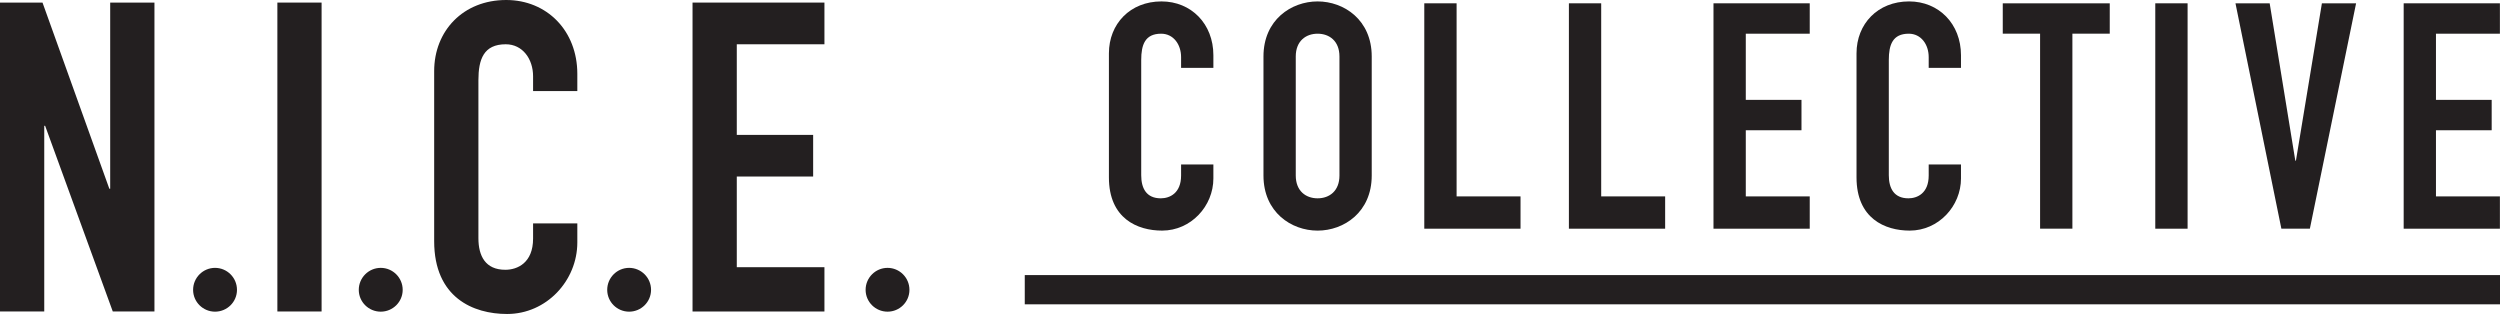 <?xml version="1.0" encoding="utf-8"?>
<!-- Generator: Adobe Illustrator 21.1.0, SVG Export Plug-In . SVG Version: 6.00 Build 0)  -->
<svg version="1.1" id="Layer_1" xmlns="http://www.w3.org/2000/svg" xmlns:xlink="http://www.w3.org/1999/xlink" x="0px" y="0px"
	 viewBox="0 0 278.423 34.968" enable-background="new 0 0 278.423 34.968" xml:space="preserve">
<g>
	<path fill="#231F20" d="M23.949,29.832c1.349,0,2.443,1.096,2.443,2.448c0,1.343-1.095,2.43-2.443,2.43
		c-1.344,0-2.443-1.087-2.443-2.43C21.506,30.928,22.605,29.832,23.949,29.832z"/>
	<path fill="#231F20" d="M42.403,29.832c1.345,0,2.444,1.096,2.444,2.448c0,1.343-1.1,2.43-2.444,2.43
		c-1.348,0-2.446-1.087-2.446-2.43C39.957,30.928,41.056,29.832,42.403,29.832z"/>
	<path fill="#231F20" d="M70.066,29.832c1.344,0,2.441,1.096,2.441,2.448c0,1.343-1.098,2.43-2.441,2.43
		c-1.345,0-2.441-1.087-2.441-2.43C67.625,30.928,68.722,29.832,70.066,29.832z"/>
	<g>
		<path fill="#231F20" d="M0,0.287h4.734l7.441,20.73h0.097V0.287h4.929v34.402h-4.641L5.026,14.01H4.928v20.68H0V0.287z"/>
		<path fill="#231F20" d="M30.891,0.287h4.924v34.402h-4.924V0.287z"/>
		<path fill="#231F20" d="M64.296,26.999c0,4.253-3.429,7.969-7.824,7.969c-3.774,0-8.119-1.828-8.119-8.111V7.923
			C48.353,3.429,51.588,0,56.373,0c4.539,0,7.923,3.429,7.923,8.217v1.926h-4.927V8.496c0-1.926-1.162-3.565-3.045-3.565
			c-2.467,0-3.044,1.685-3.044,4.003v17.591c0,1.979,0.774,3.52,2.995,3.52c1.352,0,3.094-0.771,3.094-3.474v-1.692h4.927V26.999z"
			/>
		<path fill="#231F20" d="M77.127,0.287h14.69v4.644h-9.762v10.092h8.505v4.636h-8.505v10.099h9.762v4.933h-14.69V0.287z"/>
	</g>
	<path fill="#231F20" d="M98.846,29.832c1.344,0,2.438,1.096,2.438,2.448c0,1.343-1.095,2.43-2.438,2.43
		c-1.344,0-2.443-1.087-2.443-2.43C96.402,30.928,97.502,29.832,98.846,29.832z"/>
	<g>
		<path fill="#231F20" d="M135.134,19.865c0,3.102-2.504,5.817-5.711,5.817c-2.751,0-5.924-1.342-5.924-5.924V5.939
			c0-3.278,2.363-5.781,5.853-5.781c3.314,0,5.781,2.503,5.781,5.993v1.41h-3.596v-1.2c0-1.408-0.848-2.608-2.223-2.608
			c-1.796,0-2.218,1.235-2.218,2.926v12.832c0,1.447,0.563,2.576,2.183,2.576c0.987,0,2.258-0.565,2.258-2.539v-1.233h3.596V19.865z
			"/>
		<path fill="#231F20" d="M140.712,6.29c0-4.087,3.102-6.132,6.028-6.132c2.927,0,6.028,2.045,6.028,6.132v13.258
			c0,4.089-3.102,6.135-6.028,6.135c-2.927,0-6.028-2.046-6.028-6.135V6.29z M144.308,19.548c0,1.728,1.128,2.539,2.433,2.539
			c1.306,0,2.433-0.812,2.433-2.539V6.29c0-1.725-1.127-2.537-2.433-2.537c-1.305,0-2.433,0.813-2.433,2.537V19.548z"/>
		<path fill="#231F20" d="M158.622,0.369h3.598v21.504h7.12v3.597h-10.718V0.369z"/>
		<path fill="#231F20" d="M174.727,0.369h3.597v21.504h7.122v3.597h-10.719V0.369z"/>
		<path fill="#231F20" d="M190.83,0.369h10.719v3.384h-7.122v7.369h6.203v3.384h-6.203v7.367h7.122v3.597H190.83V0.369z"/>
		<path fill="#231F20" d="M218.394,19.865c0,3.102-2.504,5.817-5.711,5.817c-2.748,0-5.924-1.342-5.924-5.924V5.939
			c0-3.278,2.362-5.781,5.852-5.781c3.316,0,5.782,2.503,5.782,5.993v1.41h-3.596v-1.2c0-1.408-0.847-2.608-2.22-2.608
			c-1.799,0-2.222,1.235-2.222,2.926v12.832c0,1.447,0.566,2.576,2.185,2.576c0.988,0,2.257-0.565,2.257-2.539v-1.233h3.596V19.865z
			"/>
		<path fill="#231F20" d="M227.203,3.753h-4.157V0.369h11.915v3.384h-4.16V25.47h-3.598V3.753z"/>
		<path fill="#231F20" d="M240.032,0.369h3.598V25.47h-3.598V0.369z"/>
		<path fill="#231F20" d="M257.248,25.47h-3.173l-5.112-25.101h3.809l2.855,17.522h0.069l2.892-17.522h3.808L257.248,25.47z"/>
		<path fill="#231F20" d="M267.695,0.369h10.717v3.384h-7.121v7.369h6.205v3.384h-6.205v7.367h7.121v3.597h-10.717V0.369z"/>
	</g>
	<g>
		<polygon fill="#231F20" points="114.127,33.892 114.127,30.636 278.423,30.636 278.423,33.892 114.127,33.892 		"/>
	</g>
</g>
</svg>
